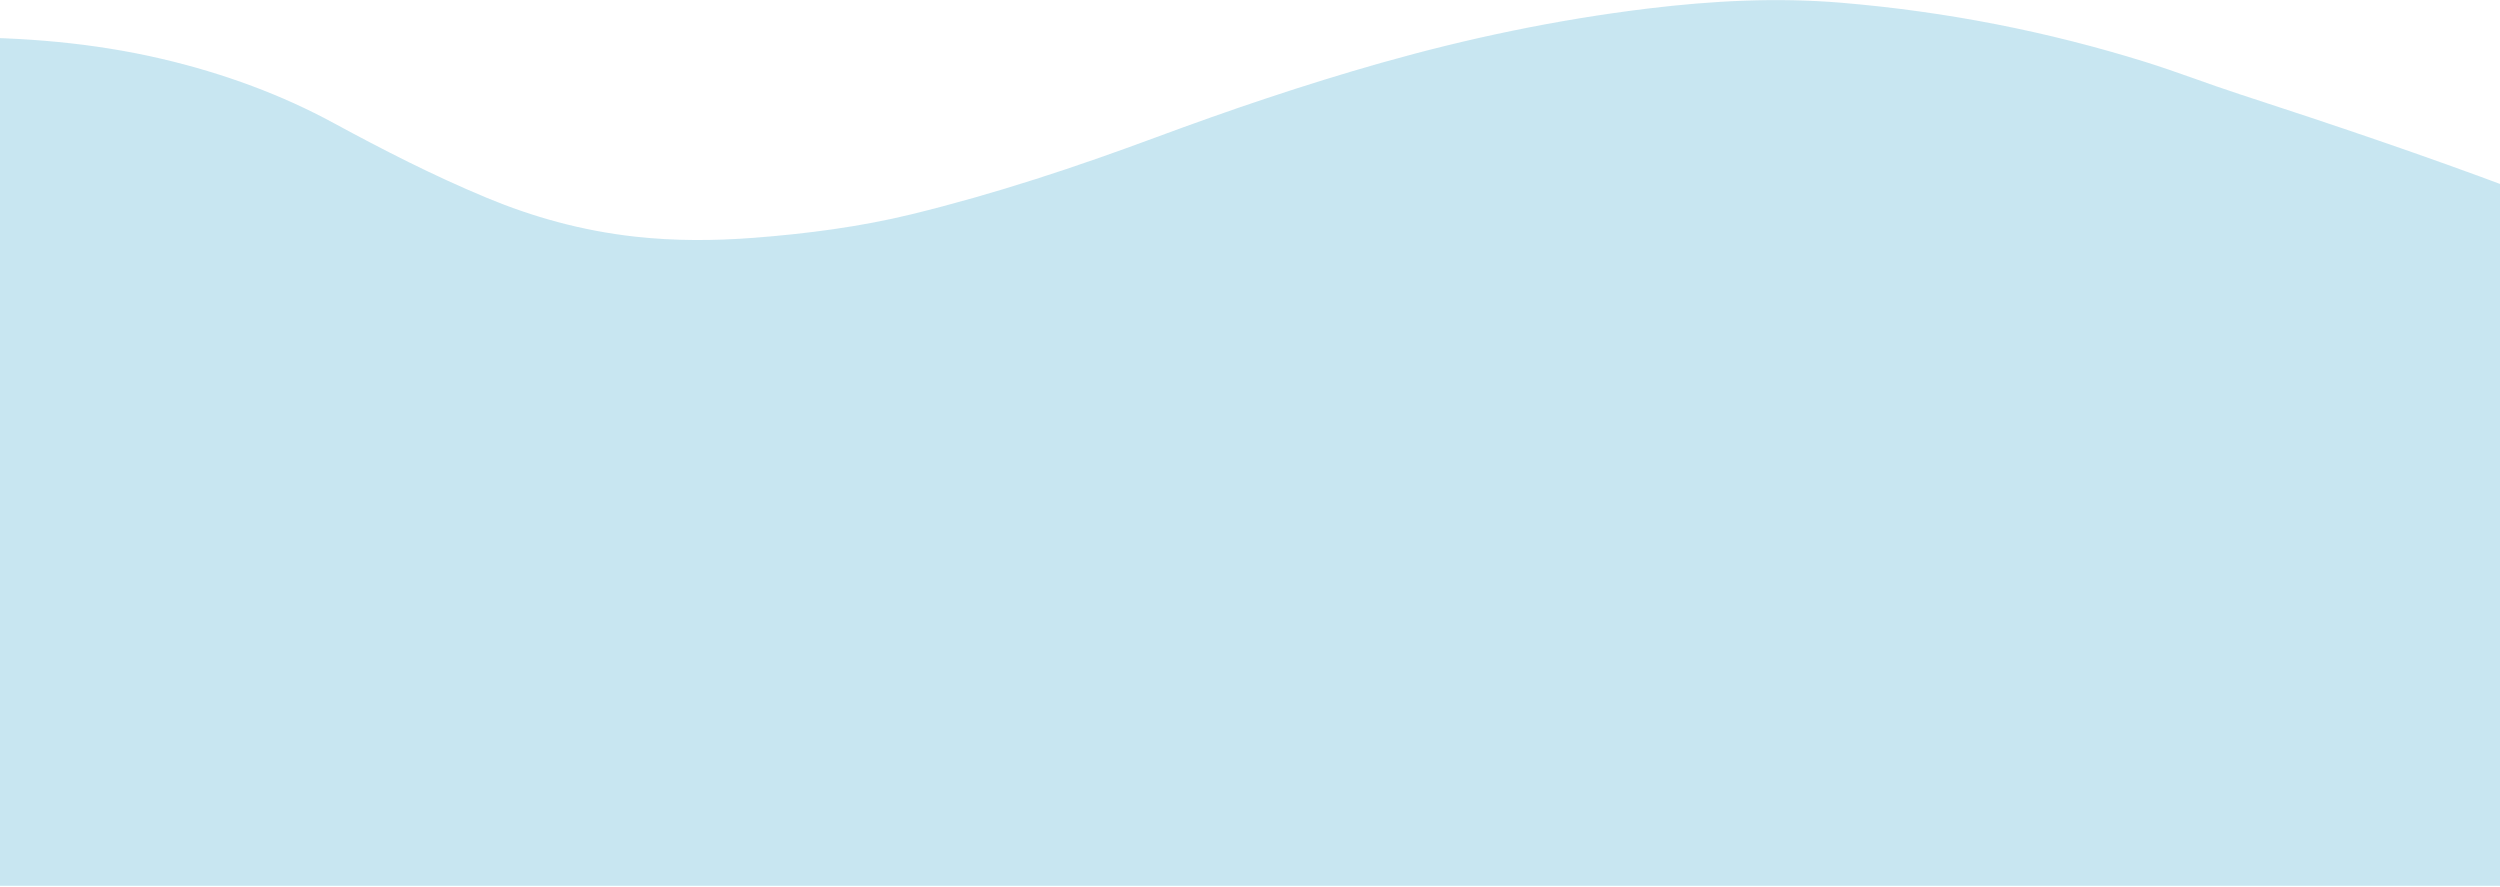 <svg width="1920" height="681" viewBox="0 0 1920 681" fill="none" xmlns="http://www.w3.org/2000/svg">
<path d="M1956.86 155.685V680.302H-36.96V28.706C18.063 28.427 71.743 32.94 123.957 45.129C172.214 56.396 217.03 73.127 256.338 94.551C294.09 115.001 332.659 134.821 374.079 152.027C408.98 166.513 446.621 177.189 487.861 181.756C518.126 185.108 548.419 184.972 578.767 182.657C620.09 179.468 660.665 174.153 699.76 164.64C765.009 148.703 826.827 128.082 887.219 105.668C943.737 84.696 1001.26 65.129 1060.94 48.219C1126.78 29.589 1194.7 15.22 1265.36 6.59C1314.55 0.59 1364.06 -2.05 1413.91 2.085C1495.56 8.932 1573.21 24.418 1647.38 47.508C1672.01 55.174 1695.47 64.354 1719.88 72.3C1791.3 95.56 1862.19 119.461 1931.34 145.487C1939.97 148.721 1949.55 151.018 1956.86 155.685Z" fill="#47ACD0" fill-opacity="0.3"/>
</svg>
